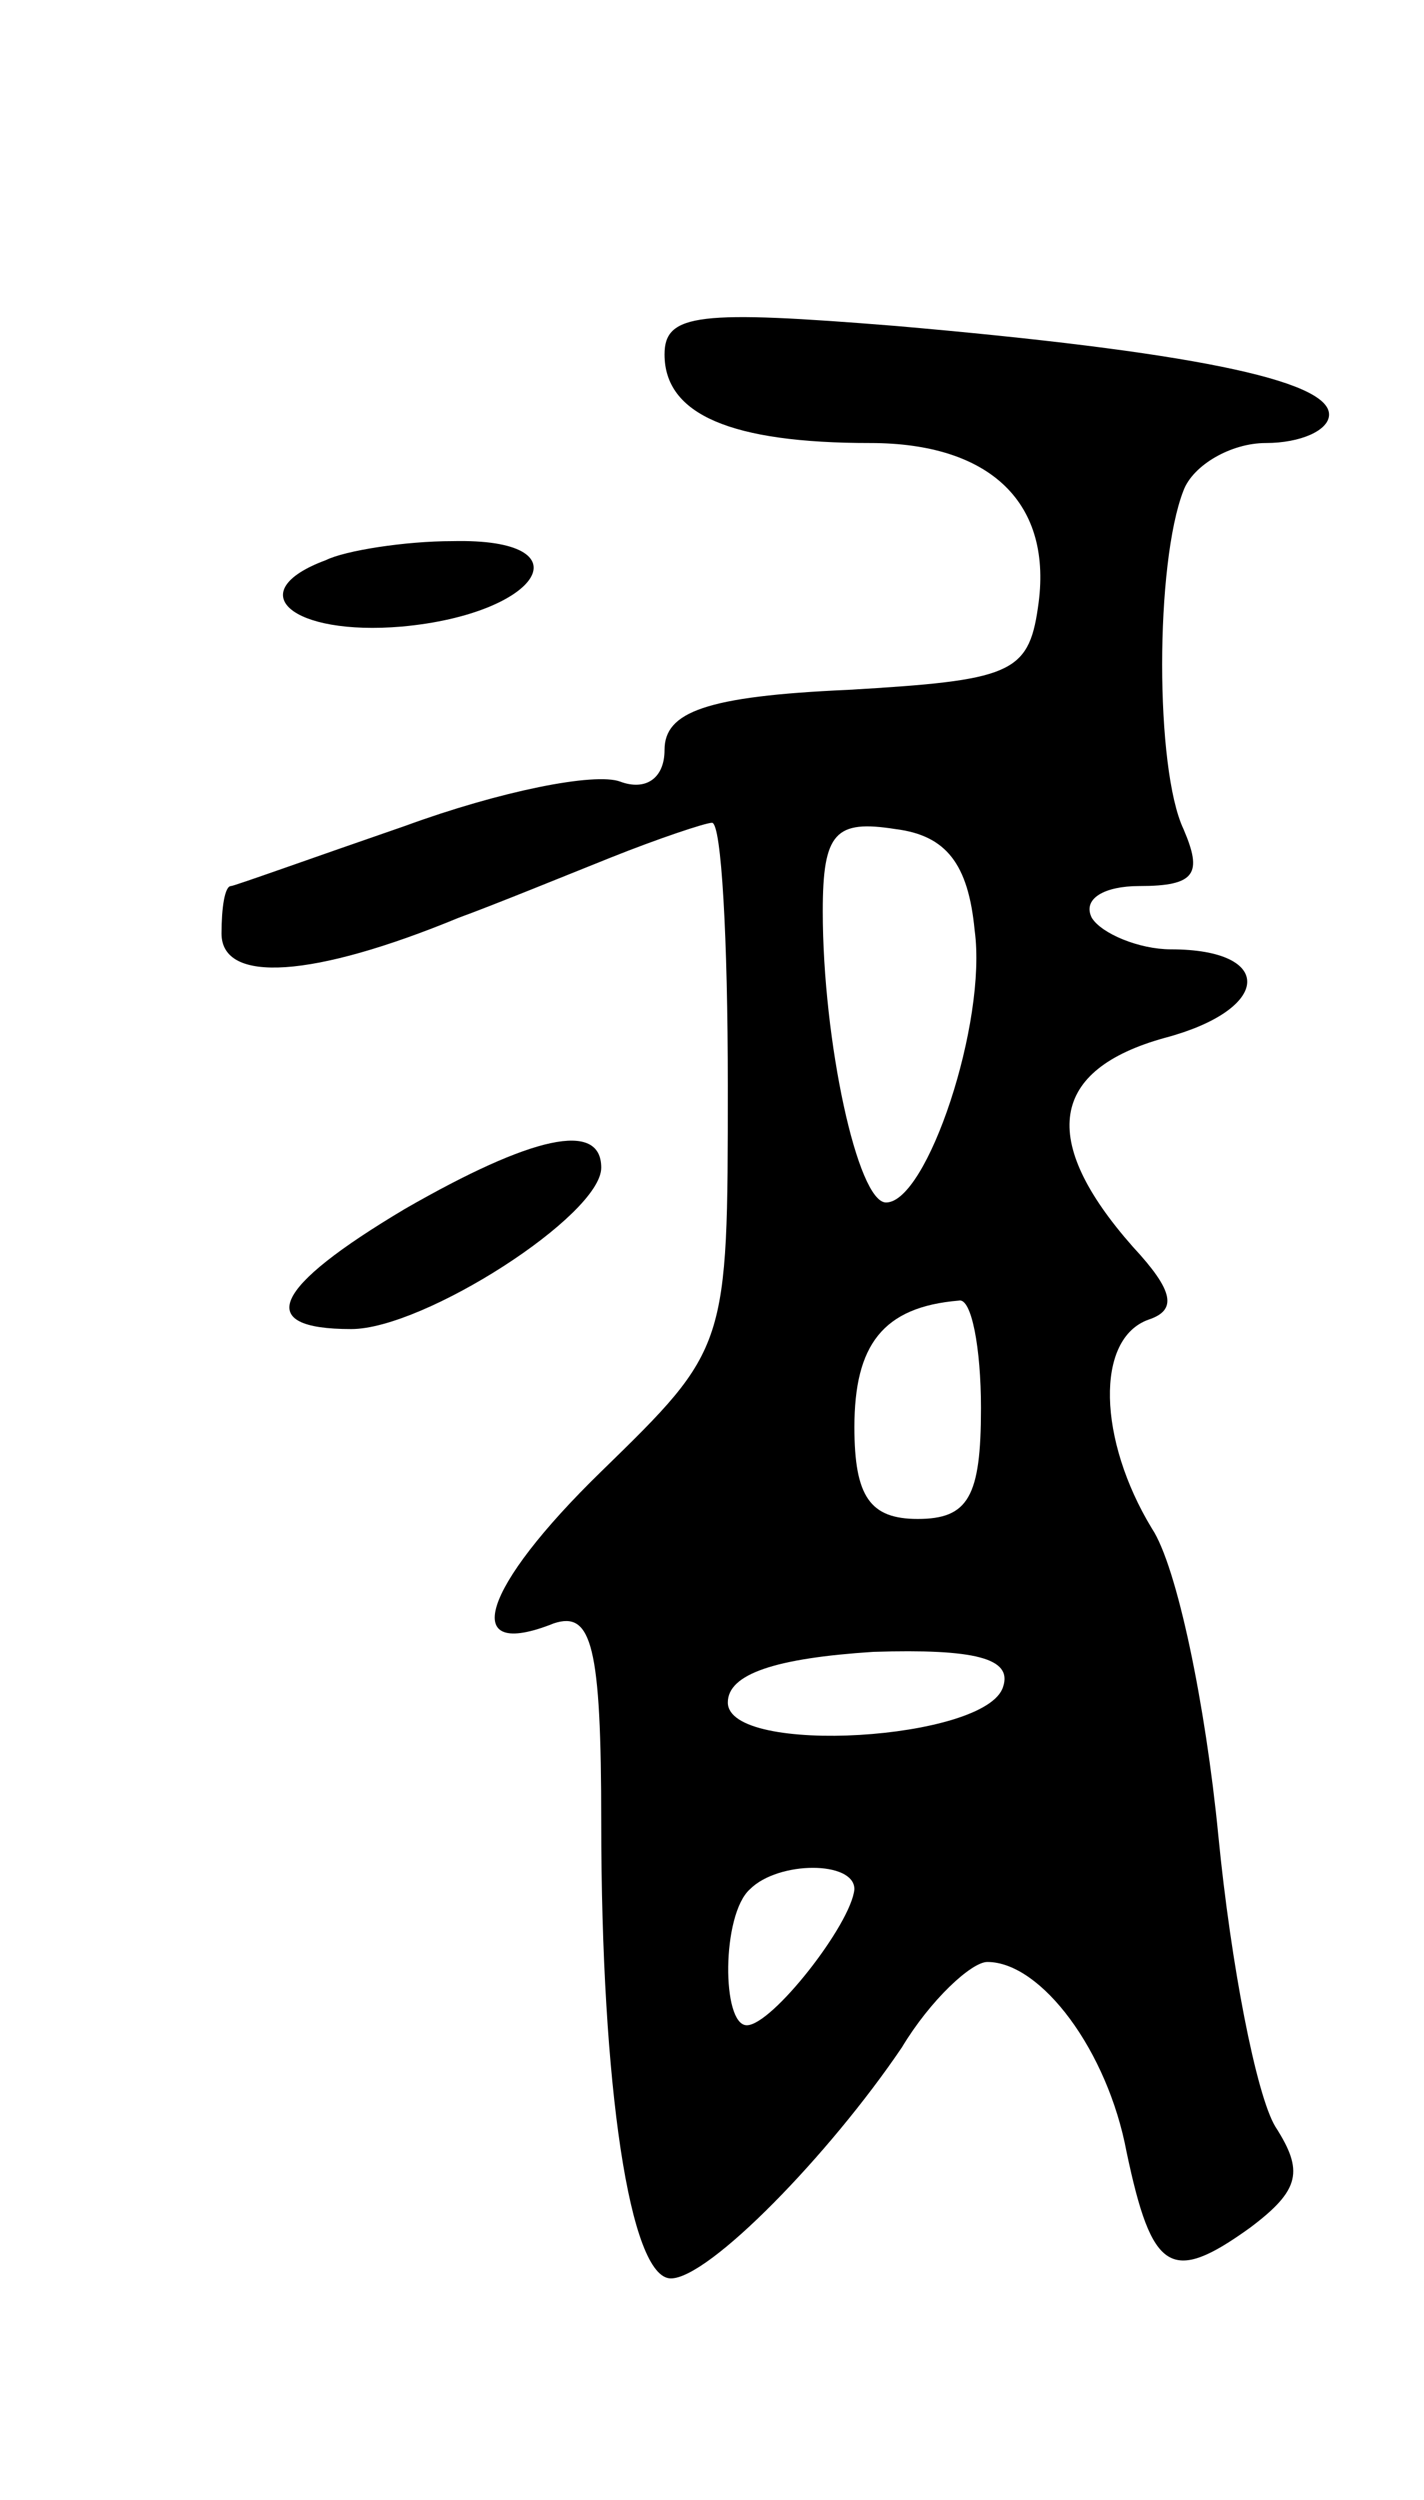 <svg version="1.0" xmlns="http://www.w3.org/2000/svg"
 width="45pt" height="79pt" viewBox="0 0 45 79"
 preserveAspectRatio="xMidYMid meet">
<g transform="translate(0,79) scale(0.1,-0.1)"
fill="#000000" stroke="none">
<path d="M210 678 c0 -19 21 -28 65 -28 38 0 58 -19 53 -52 -3 -21 -9 -23 -60
-26 -45 -2 -58 -7 -58 -19 0 -9 -6 -13 -14 -10 -8 3 -38 -3 -68 -14 -29 -10
-54 -19 -55 -19 -2 0 -3 -7 -3 -15 0 -16 29 -14 75 5 11 4 33 13 48 19 15 6
30 11 32 11 3 0 5 -37 5 -83 0 -83 0 -83 -40 -122 -38 -37 -45 -60 -15 -48 12
4 15 -7 15 -63 0 -83 9 -144 22 -144 12 0 50 39 73 73 9 15 22 27 27 27 17 0
38 -28 44 -60 8 -38 14 -42 39 -24 16 12 17 18 8 32 -6 10 -14 51 -18 92 -4
41 -13 85 -21 97 -17 28 -18 60 -1 66 9 3 8 9 -5 23 -30 34 -26 56 10 66 34 9
35 28 2 28 -10 0 -22 5 -25 10 -3 6 4 10 15 10 18 0 20 4 14 18 -9 19 -9 84 0
107 3 8 15 15 26 15 11 0 20 4 20 9 0 11 -45 20 -137 28 -62 5 -73 4 -73 -9z
m98 -182 c4 -29 -15 -86 -28 -86 -9 0 -20 51 -20 92 0 25 4 29 23 26 16 -2 23
-11 25 -32z m2 -151 c0 -28 -4 -35 -20 -35 -15 0 -20 7 -20 29 0 26 9 38 33
40 4 1 7 -15 7 -34z m7 -88 c-5 -17 -87 -22 -87 -5 0 9 15 14 46 16 32 1 44
-2 41 -11z m-47 -64 c-1 -11 -26 -43 -34 -43 -8 0 -8 35 1 43 9 9 33 9 33 0z"/>
<path d="M103 613 c-27 -10 -11 -24 24 -21 44 4 59 28 16 27 -15 0 -34 -3 -40
-6z"/>
<path d="M128 408 c-42 -25 -48 -38 -17 -38 23 0 79 36 79 51 0 15 -22 10 -62
-13z"/>
</g>
</svg>
